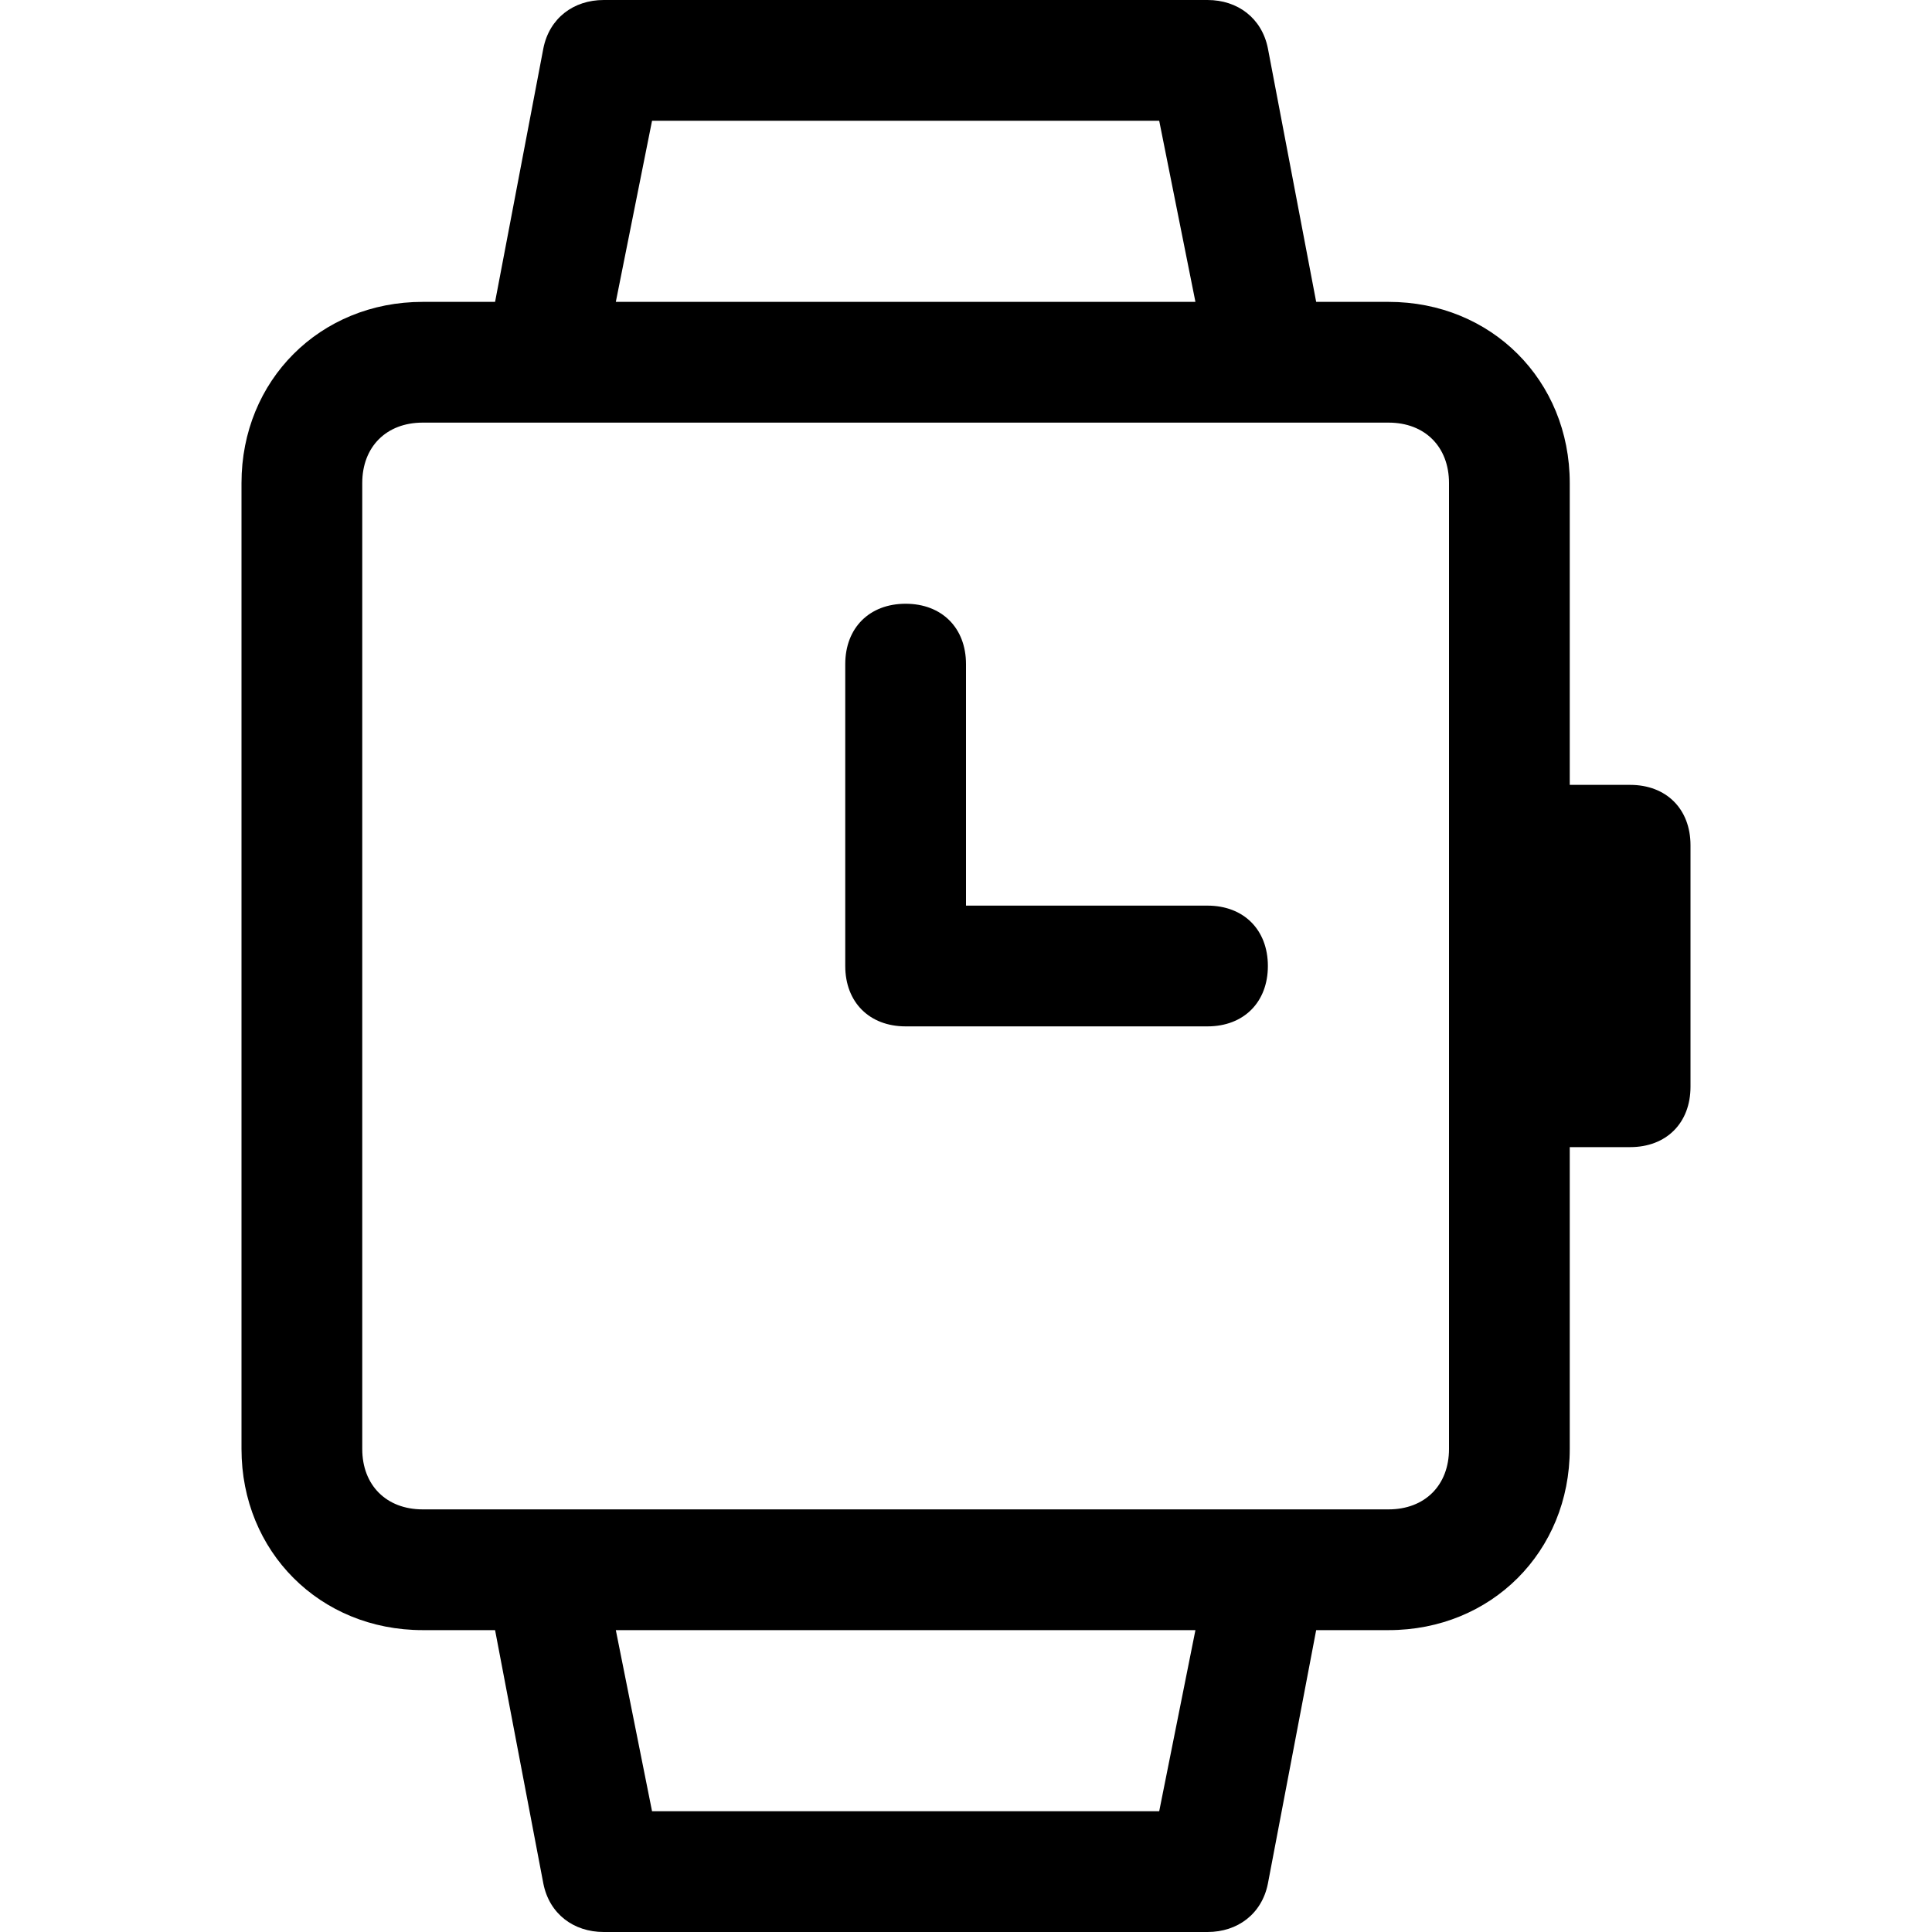 <?xml version="1.0" encoding="utf-8"?>
<!-- Generator: Adobe Illustrator 18.1.1, SVG Export Plug-In . SVG Version: 6.00 Build 0)  -->
<!DOCTYPE svg PUBLIC "-//W3C//DTD SVG 1.1//EN" "http://www.w3.org/Graphics/SVG/1.1/DTD/svg11.dtd">
<svg version="1.1" id="Layer_1" xmlns="http://www.w3.org/2000/svg" xmlns:xlink="http://www.w3.org/1999/xlink" x="0px" y="0px"
	 width="32px" height="32px" viewBox="0 0 32 32" enable-background="new 0 0 32 32" xml:space="preserve">
<path d="M27,13h-1V8c0-1.7-1.3-3-3-3h-1.2L21,0.8C20.9,0.3,20.5,0,20,0H10C9.5,0,9.1,0.3,9,0.8L8.2,5H7C5.3,5,4,6.3,4,8v16
	c0,1.7,1.3,3,3,3h1.2L9,31.2c0.1,0.5,0.5,0.8,1,0.8h10c0.5,0,0.9-0.3,1-0.8l0.8-4.2H23c1.7,0,3-1.3,3-3v-5h1c0.6,0,1-0.4,1-1v-4
	C28,13.4,27.6,13,27,13z M10.8,2h8.4l0.6,3h-9.6L10.8,2z M19.2,30h-8.4l-0.6-3h9.6L19.2,30z M24,24c0,0.6-0.4,1-1,1H7
	c-0.6,0-1-0.4-1-1V8c0-0.6,0.4-1,1-1h16c0.6,0,1,0.4,1,1V24z"/>
<path d="M20,15h-4v-4c0-0.6-0.4-1-1-1s-1,0.4-1,1v5c0,0.6,0.4,1,1,1h5c0.6,0,1-0.4,1-1S20.6,15,20,15z"/>
</svg>
